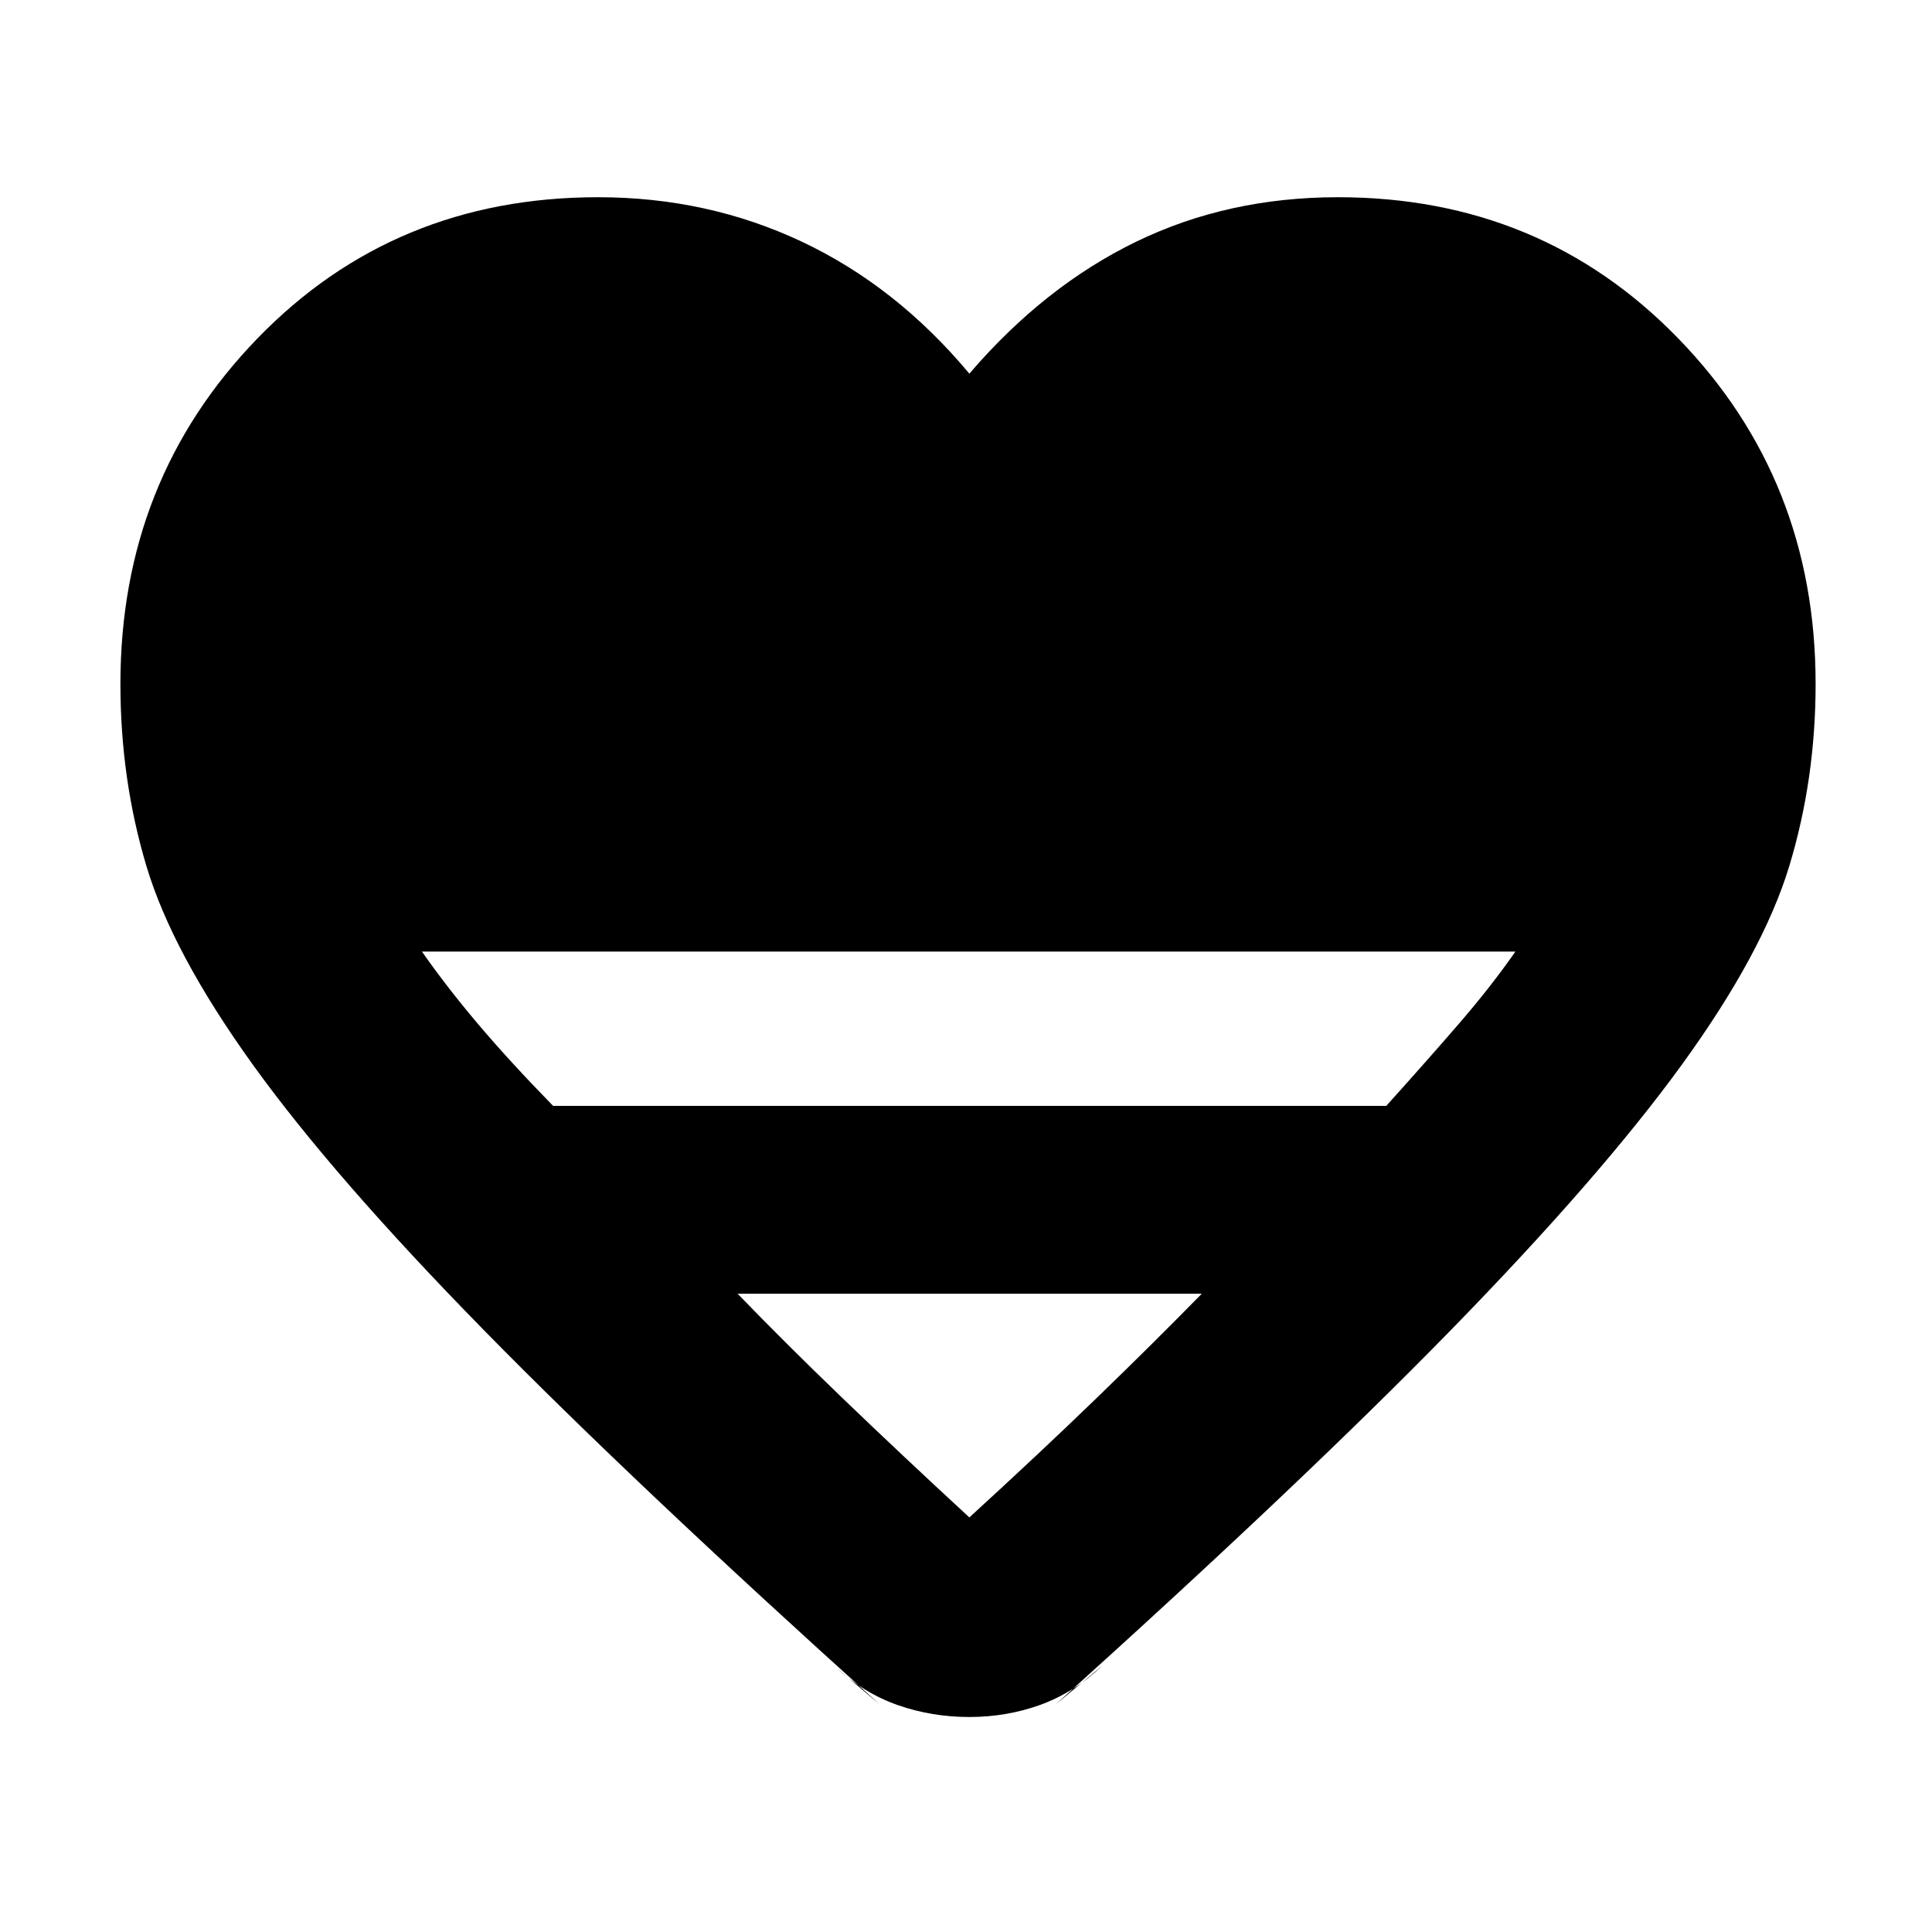<svg xmlns="http://www.w3.org/2000/svg" height="40" viewBox="0 -960 960 960" width="40"><path d="M415.334-131.5 437-113.167Q314.667-223.334 240.167-299.334t-114.5-131.583q-40-55.583-52.917-98.75-12.917-43.167-12.917-90.5 0-101.333 68-171.583T297.166-862q54.501 0 101.417 22.167 46.917 22.167 83.084 65.5 37.166-43.333 82.75-65.5Q610-862 664.834-862 765.833-862 834-791.75t68.167 171.583q0 47.333-13.084 90.5Q876-486.5 835.667-430.917q-40.334 55.583-114.5 131.583-74.167 76-196.5 186.167L548-132.5q-14.5 13.667-31.167 19.667-16.666 6-35.166 6-18.5 0-35.333-5.834-16.834-5.833-31-18.833Zm-140.501-279h414.001q19.666-21.833 35.75-40.417 16.083-18.583 28.417-36.25H209.666q12.333 17.667 28.083 36.25 15.751 18.584 37.084 40.417Zm206.834 204.501q35-32.001 63.084-59.168 28.083-27.167 52.417-52H366.499q24 24.833 52.251 52Q447-238 481.667-205.999Z"/></svg>